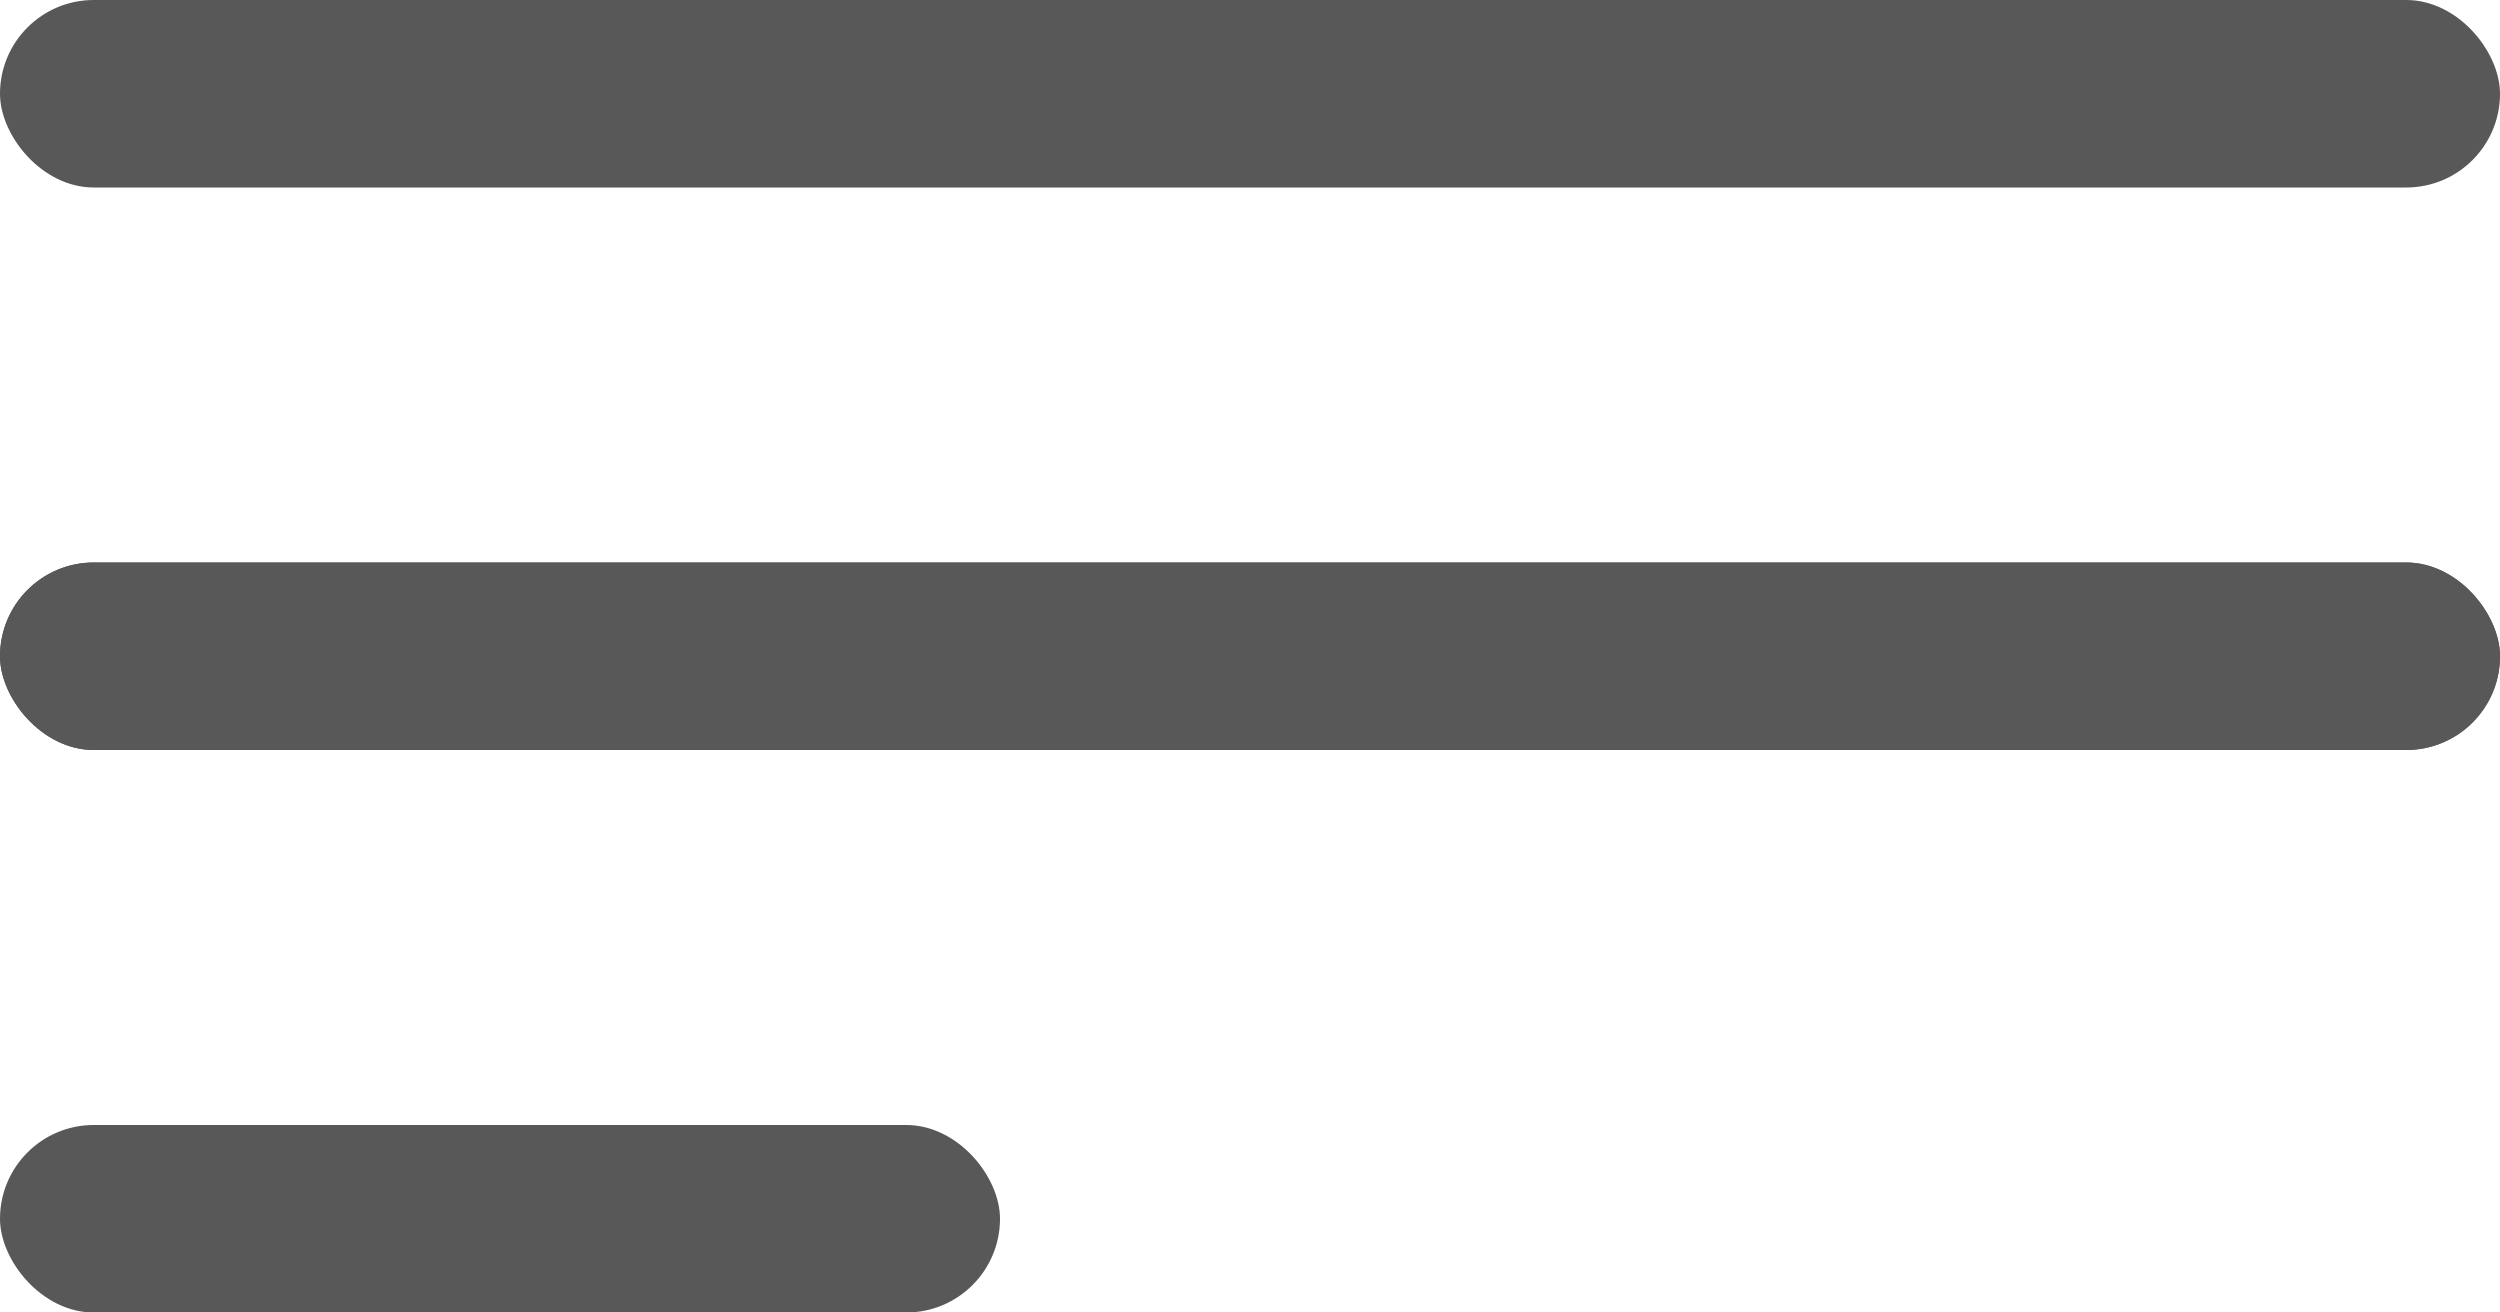 <svg width="40" height="21" viewBox="0 0 40 21" fill="none" xmlns="http://www.w3.org/2000/svg">
<rect width="40" height="3" rx="1.5" fill="#585858"/>
<rect y="9" width="40" height="3" rx="1.5" fill="#585858"/>
<rect y="9" width="40" height="3" rx="1.5" fill="#585858"/>
<rect y="18" width="16" height="3" rx="1.5" fill="#585858"/>
</svg>
